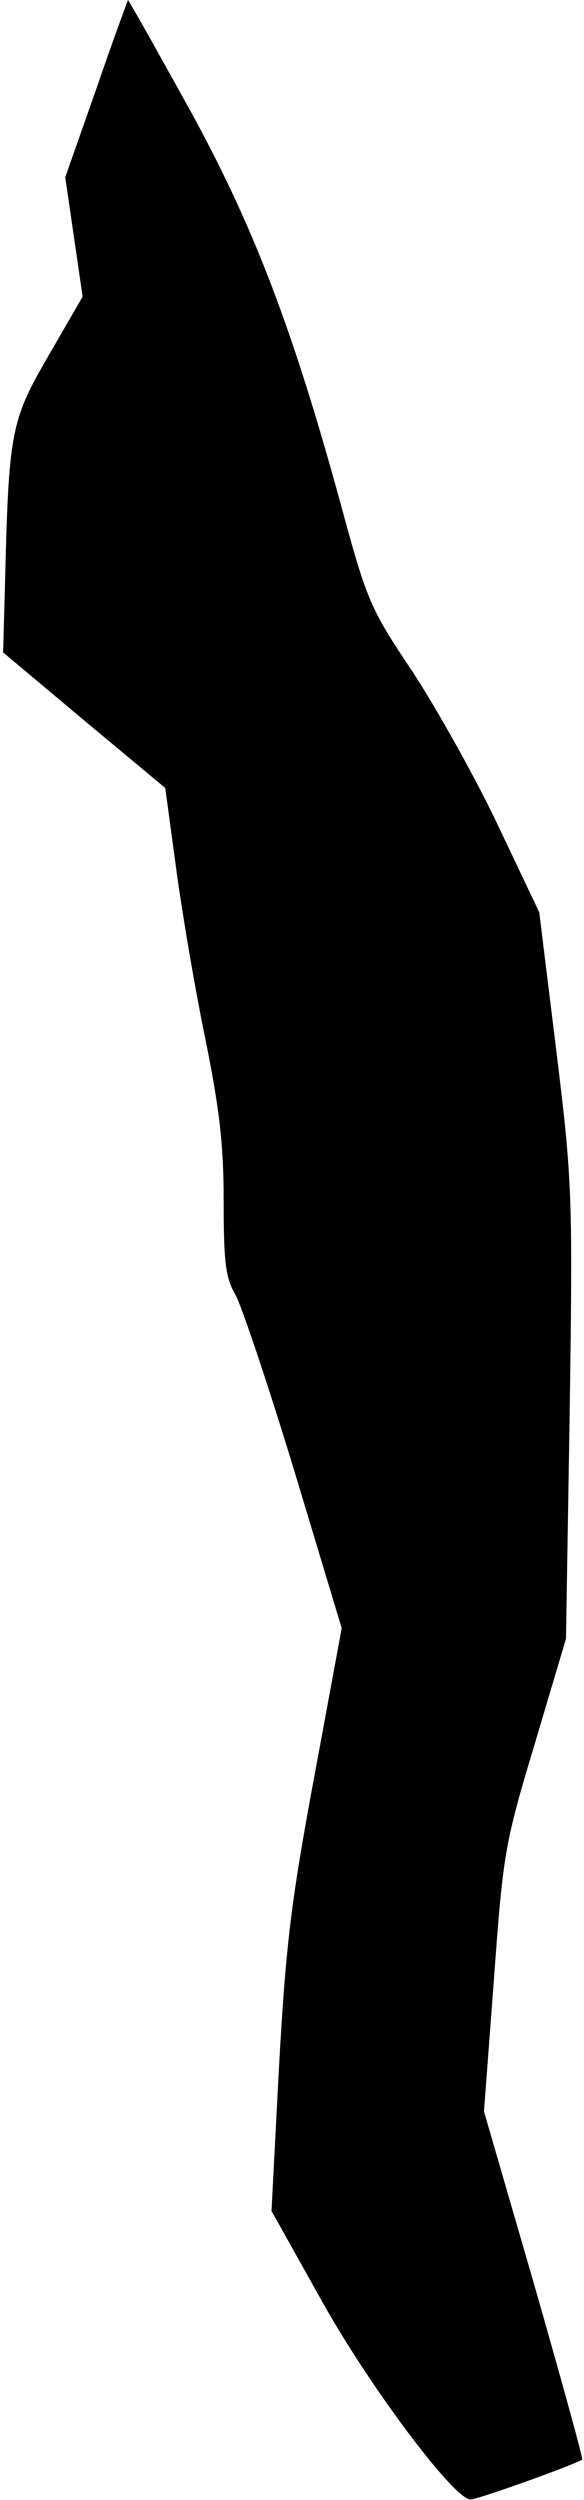<?xml version="1.0" standalone="no"?>
<!DOCTYPE svg PUBLIC "-//W3C//DTD SVG 20010904//EN"
 "http://www.w3.org/TR/2001/REC-SVG-20010904/DTD/svg10.dtd">
<svg version="1.0" xmlns="http://www.w3.org/2000/svg"
 width="94pt" height="402pt" viewBox="0 0 94 402"
 preserveAspectRatio="xMidYMid meet">
<g transform="translate(0,402) scale(0.1,-0.1)"
fill="#000000" stroke="none">
<path fill="#000000" stroke="none" d="M155 3877 l-50 -142 14 -96 14 -96 -55
-95 c-61 -105 -64 -122 -70 -370 l-3 -107 130 -109 131 -109 18 -133 c10 -73
31 -196 47 -273 22 -109 29 -167 29 -258 0 -98 3 -124 19 -151 10 -18 53 -146
95 -284 l76 -252 -44 -238 c-38 -204 -46 -272 -57 -469 l-12 -230 80 -143 c76
-137 213 -320 240 -321 9 -1 160 53 180 64 2 1 -33 127 -77 281 l-81 279 16
212 c15 204 17 217 66 380 l50 168 6 365 c5 353 4 372 -22 584 l-27 219 -67
141 c-37 78 -99 188 -137 246 -67 100 -73 113 -113 260 -79 290 -143 458 -248
648 -52 94 -96 172 -97 172 0 0 -24 -64 -51 -143z"/>
</g>
</svg>
